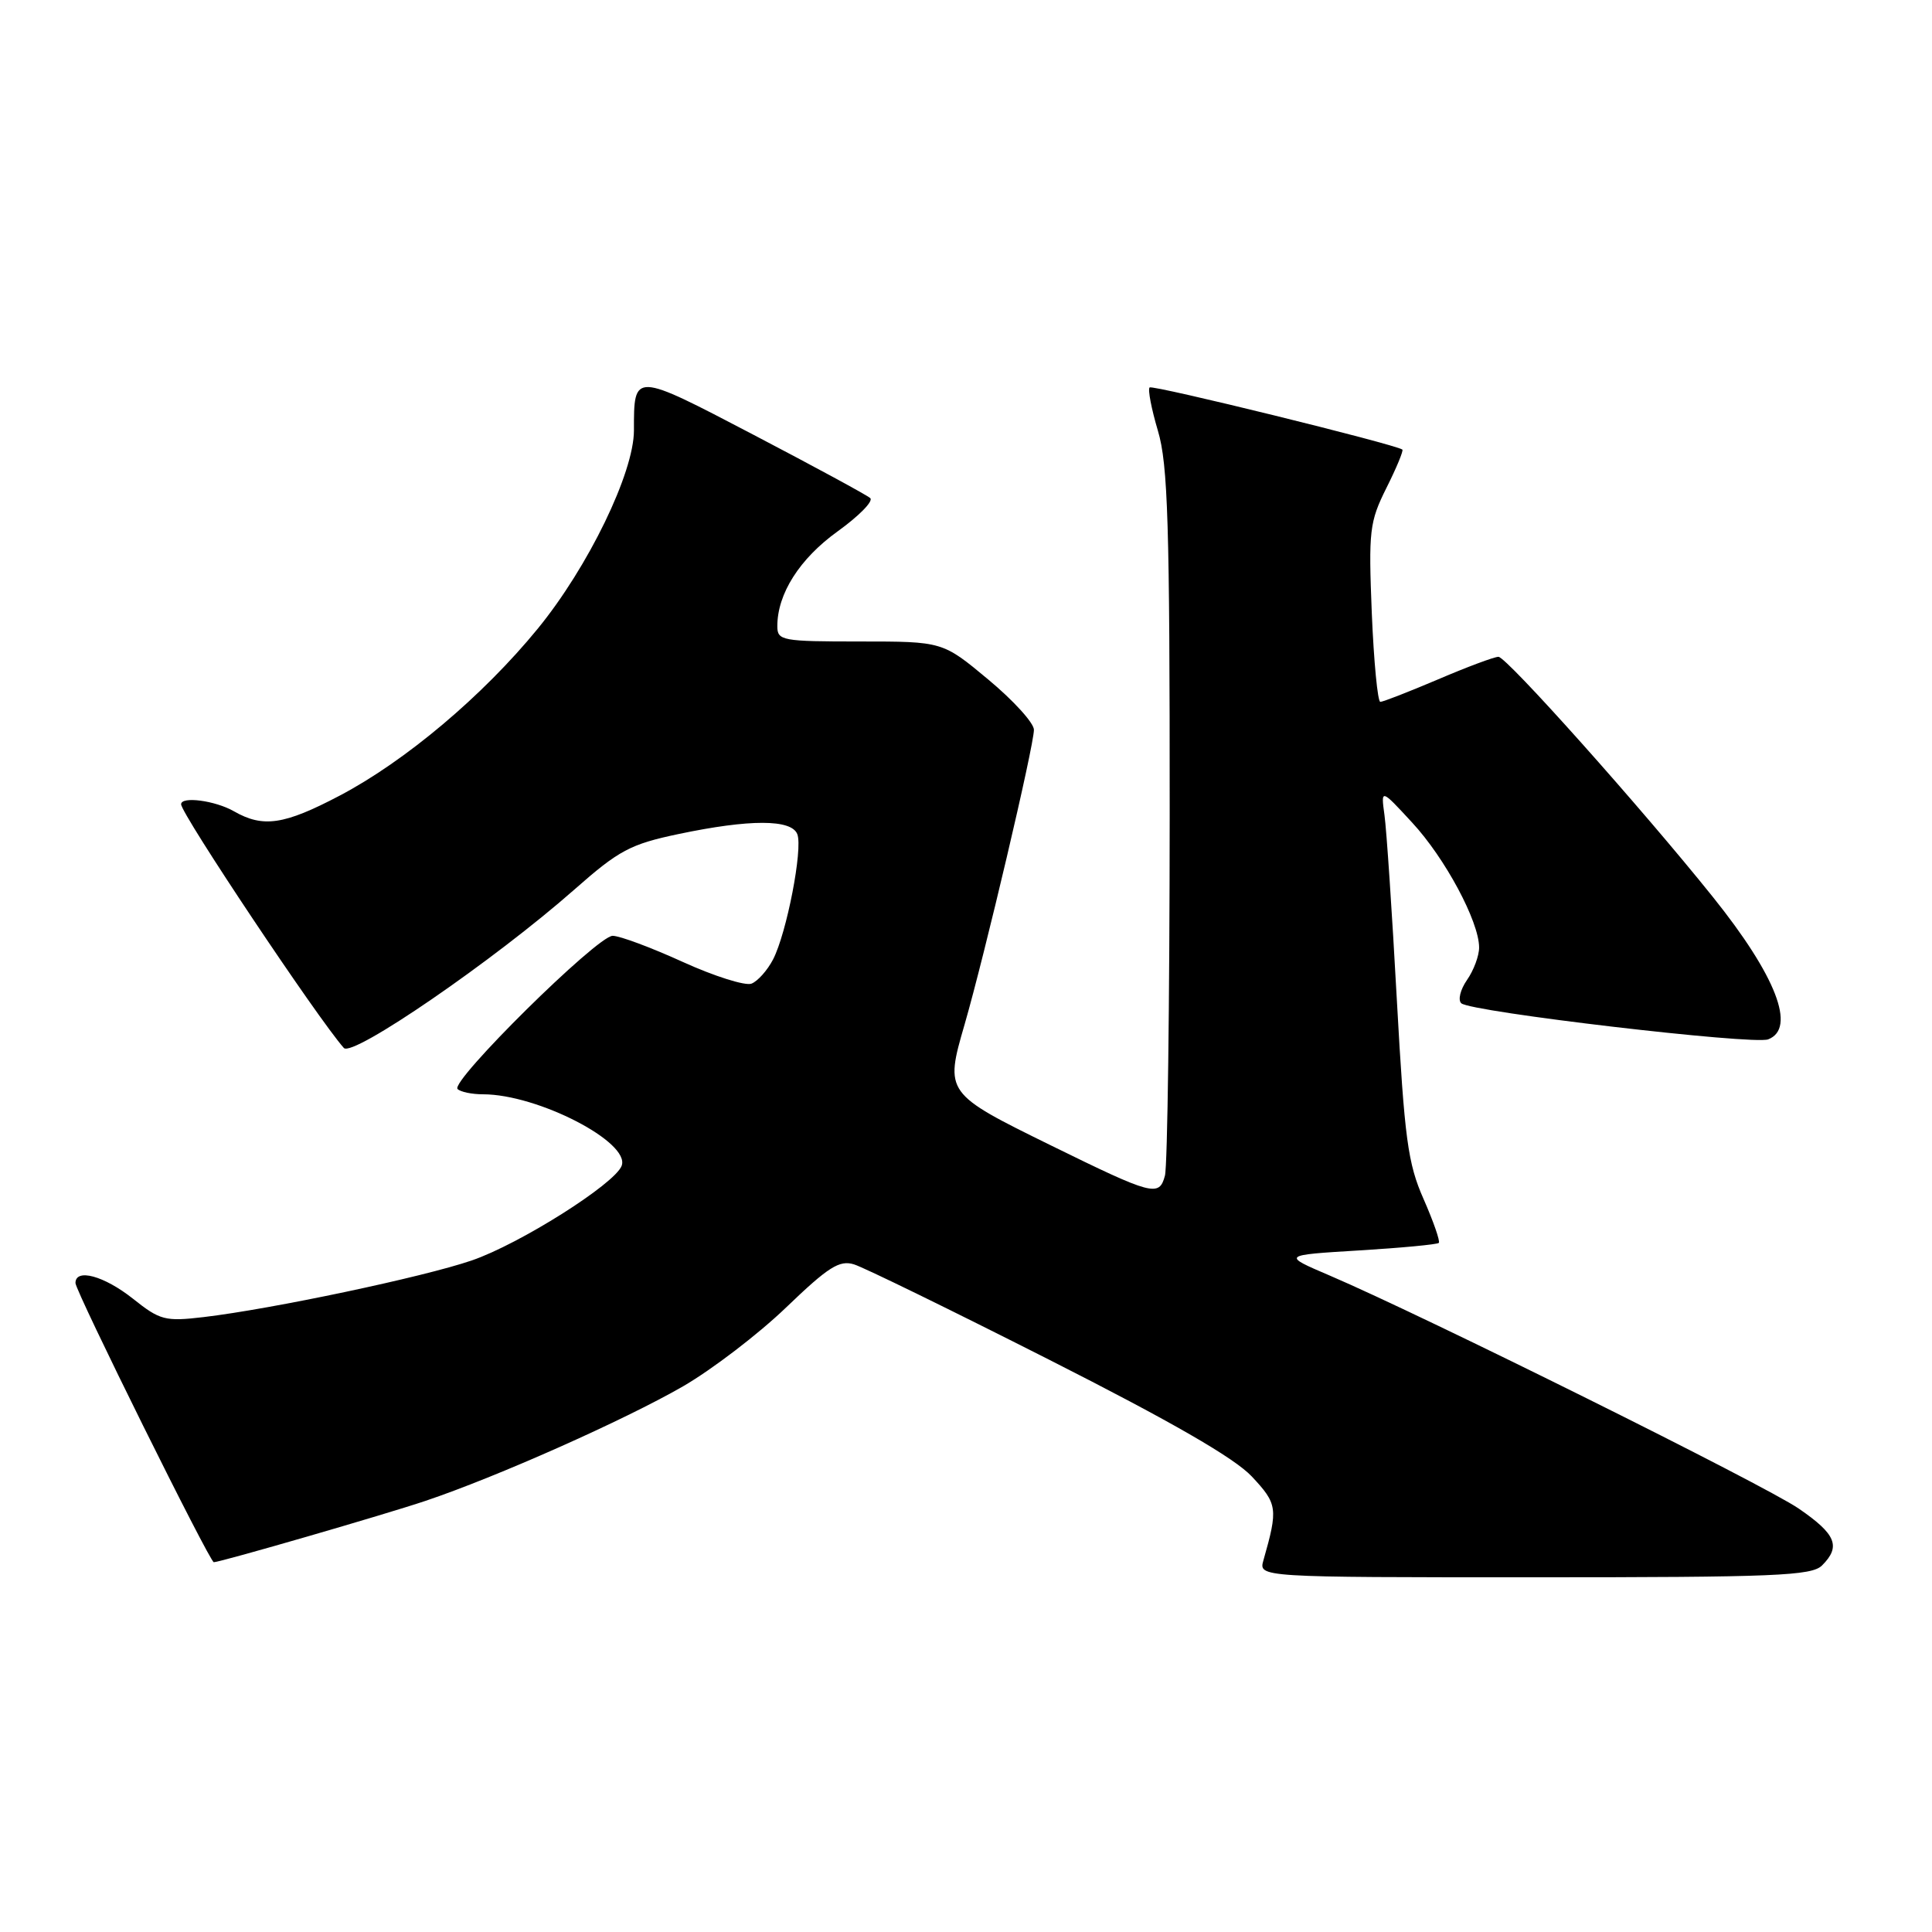 <?xml version="1.0" encoding="UTF-8" standalone="no"?>
<!DOCTYPE svg PUBLIC "-//W3C//DTD SVG 1.1//EN" "http://www.w3.org/Graphics/SVG/1.1/DTD/svg11.dtd" >
<svg xmlns="http://www.w3.org/2000/svg" xmlns:xlink="http://www.w3.org/1999/xlink" version="1.1" viewBox="0 0 256 256">
 <g >
 <path fill="currentColor"
d=" M 241.43 207.43 C 243.95 204.91 243.30 203.30 238.35 199.90 C 233.82 196.78 188.77 174.40 176.18 169.01 C 169.86 166.31 169.86 166.31 180.06 165.69 C 185.67 165.35 190.44 164.90 190.65 164.69 C 190.85 164.48 189.95 161.88 188.64 158.90 C 186.54 154.16 186.11 150.94 185.09 132.50 C 184.46 120.95 183.72 109.92 183.45 108.00 C 182.97 104.50 182.97 104.50 187.12 109.00 C 191.49 113.72 195.97 122.09 195.99 125.53 C 196.00 126.64 195.27 128.59 194.38 129.86 C 193.50 131.13 193.16 132.52 193.63 132.94 C 194.92 134.09 232.30 138.48 234.29 137.72 C 238.05 136.28 235.35 129.31 226.97 118.86 C 217.51 107.06 199.60 87.00 198.55 87.03 C 197.97 87.04 194.36 88.39 190.53 90.03 C 186.69 91.66 183.26 93.00 182.90 93.00 C 182.55 93.00 182.04 87.71 181.77 81.25 C 181.33 70.30 181.46 69.17 183.71 64.65 C 185.05 61.98 185.99 59.70 185.82 59.57 C 184.80 58.85 152.71 50.96 152.33 51.34 C 152.07 51.59 152.57 54.18 153.43 57.08 C 154.76 61.54 155.00 69.43 154.99 107.93 C 154.98 132.99 154.70 154.53 154.36 155.78 C 153.60 158.63 152.75 158.40 139.31 151.80 C 125.24 144.89 125.18 144.81 127.81 135.76 C 130.49 126.49 137.00 98.83 137.00 96.70 C 137.00 95.80 134.28 92.81 130.95 90.04 C 124.90 85.00 124.90 85.00 113.95 85.00 C 103.61 85.00 103.00 84.89 103.00 82.97 C 103.00 78.67 105.96 74.03 110.99 70.41 C 113.81 68.38 115.76 66.40 115.31 66.00 C 114.87 65.60 107.91 61.83 99.86 57.62 C 83.89 49.27 84.00 49.28 84.00 57.03 C 84.00 62.64 77.94 75.13 71.25 83.31 C 63.98 92.20 53.70 100.86 45.00 105.43 C 37.64 109.30 34.86 109.71 31.00 107.50 C 28.52 106.08 24.00 105.48 24.00 106.57 C 24.00 107.85 42.12 134.98 45.56 138.86 C 46.70 140.14 65.49 127.23 76.12 117.86 C 82.02 112.66 83.51 111.86 89.93 110.51 C 99.36 108.53 104.89 108.54 105.65 110.54 C 106.40 112.49 104.24 123.63 102.44 127.12 C 101.69 128.57 100.40 130.02 99.57 130.34 C 98.74 130.65 94.65 129.36 90.47 127.46 C 86.30 125.56 82.12 124.00 81.18 124.00 C 79.14 124.00 59.62 143.29 60.63 144.30 C 61.02 144.69 62.54 145.00 64.01 145.00 C 71.24 145.00 83.57 151.36 82.37 154.48 C 81.44 156.90 68.84 164.85 62.50 167.02 C 56.08 169.22 36.04 173.45 26.99 174.52 C 21.88 175.12 21.21 174.95 17.61 172.08 C 13.79 169.05 10.00 168.02 10.00 170.01 C 10.00 171.09 27.79 207.00 28.33 207.00 C 29.19 207.00 51.02 200.68 56.39 198.87 C 65.82 195.70 82.74 188.17 90.50 183.70 C 94.35 181.47 100.50 176.77 104.17 173.24 C 109.76 167.87 111.23 166.93 113.17 167.54 C 114.45 167.93 126.07 173.61 139.00 180.16 C 155.23 188.38 163.54 193.17 165.86 195.63 C 169.28 199.28 169.37 199.87 167.41 206.75 C 166.77 209.00 166.77 209.00 203.31 209.00 C 235.20 209.00 240.06 208.80 241.43 207.43 Z "/>
</g>
</svg>
